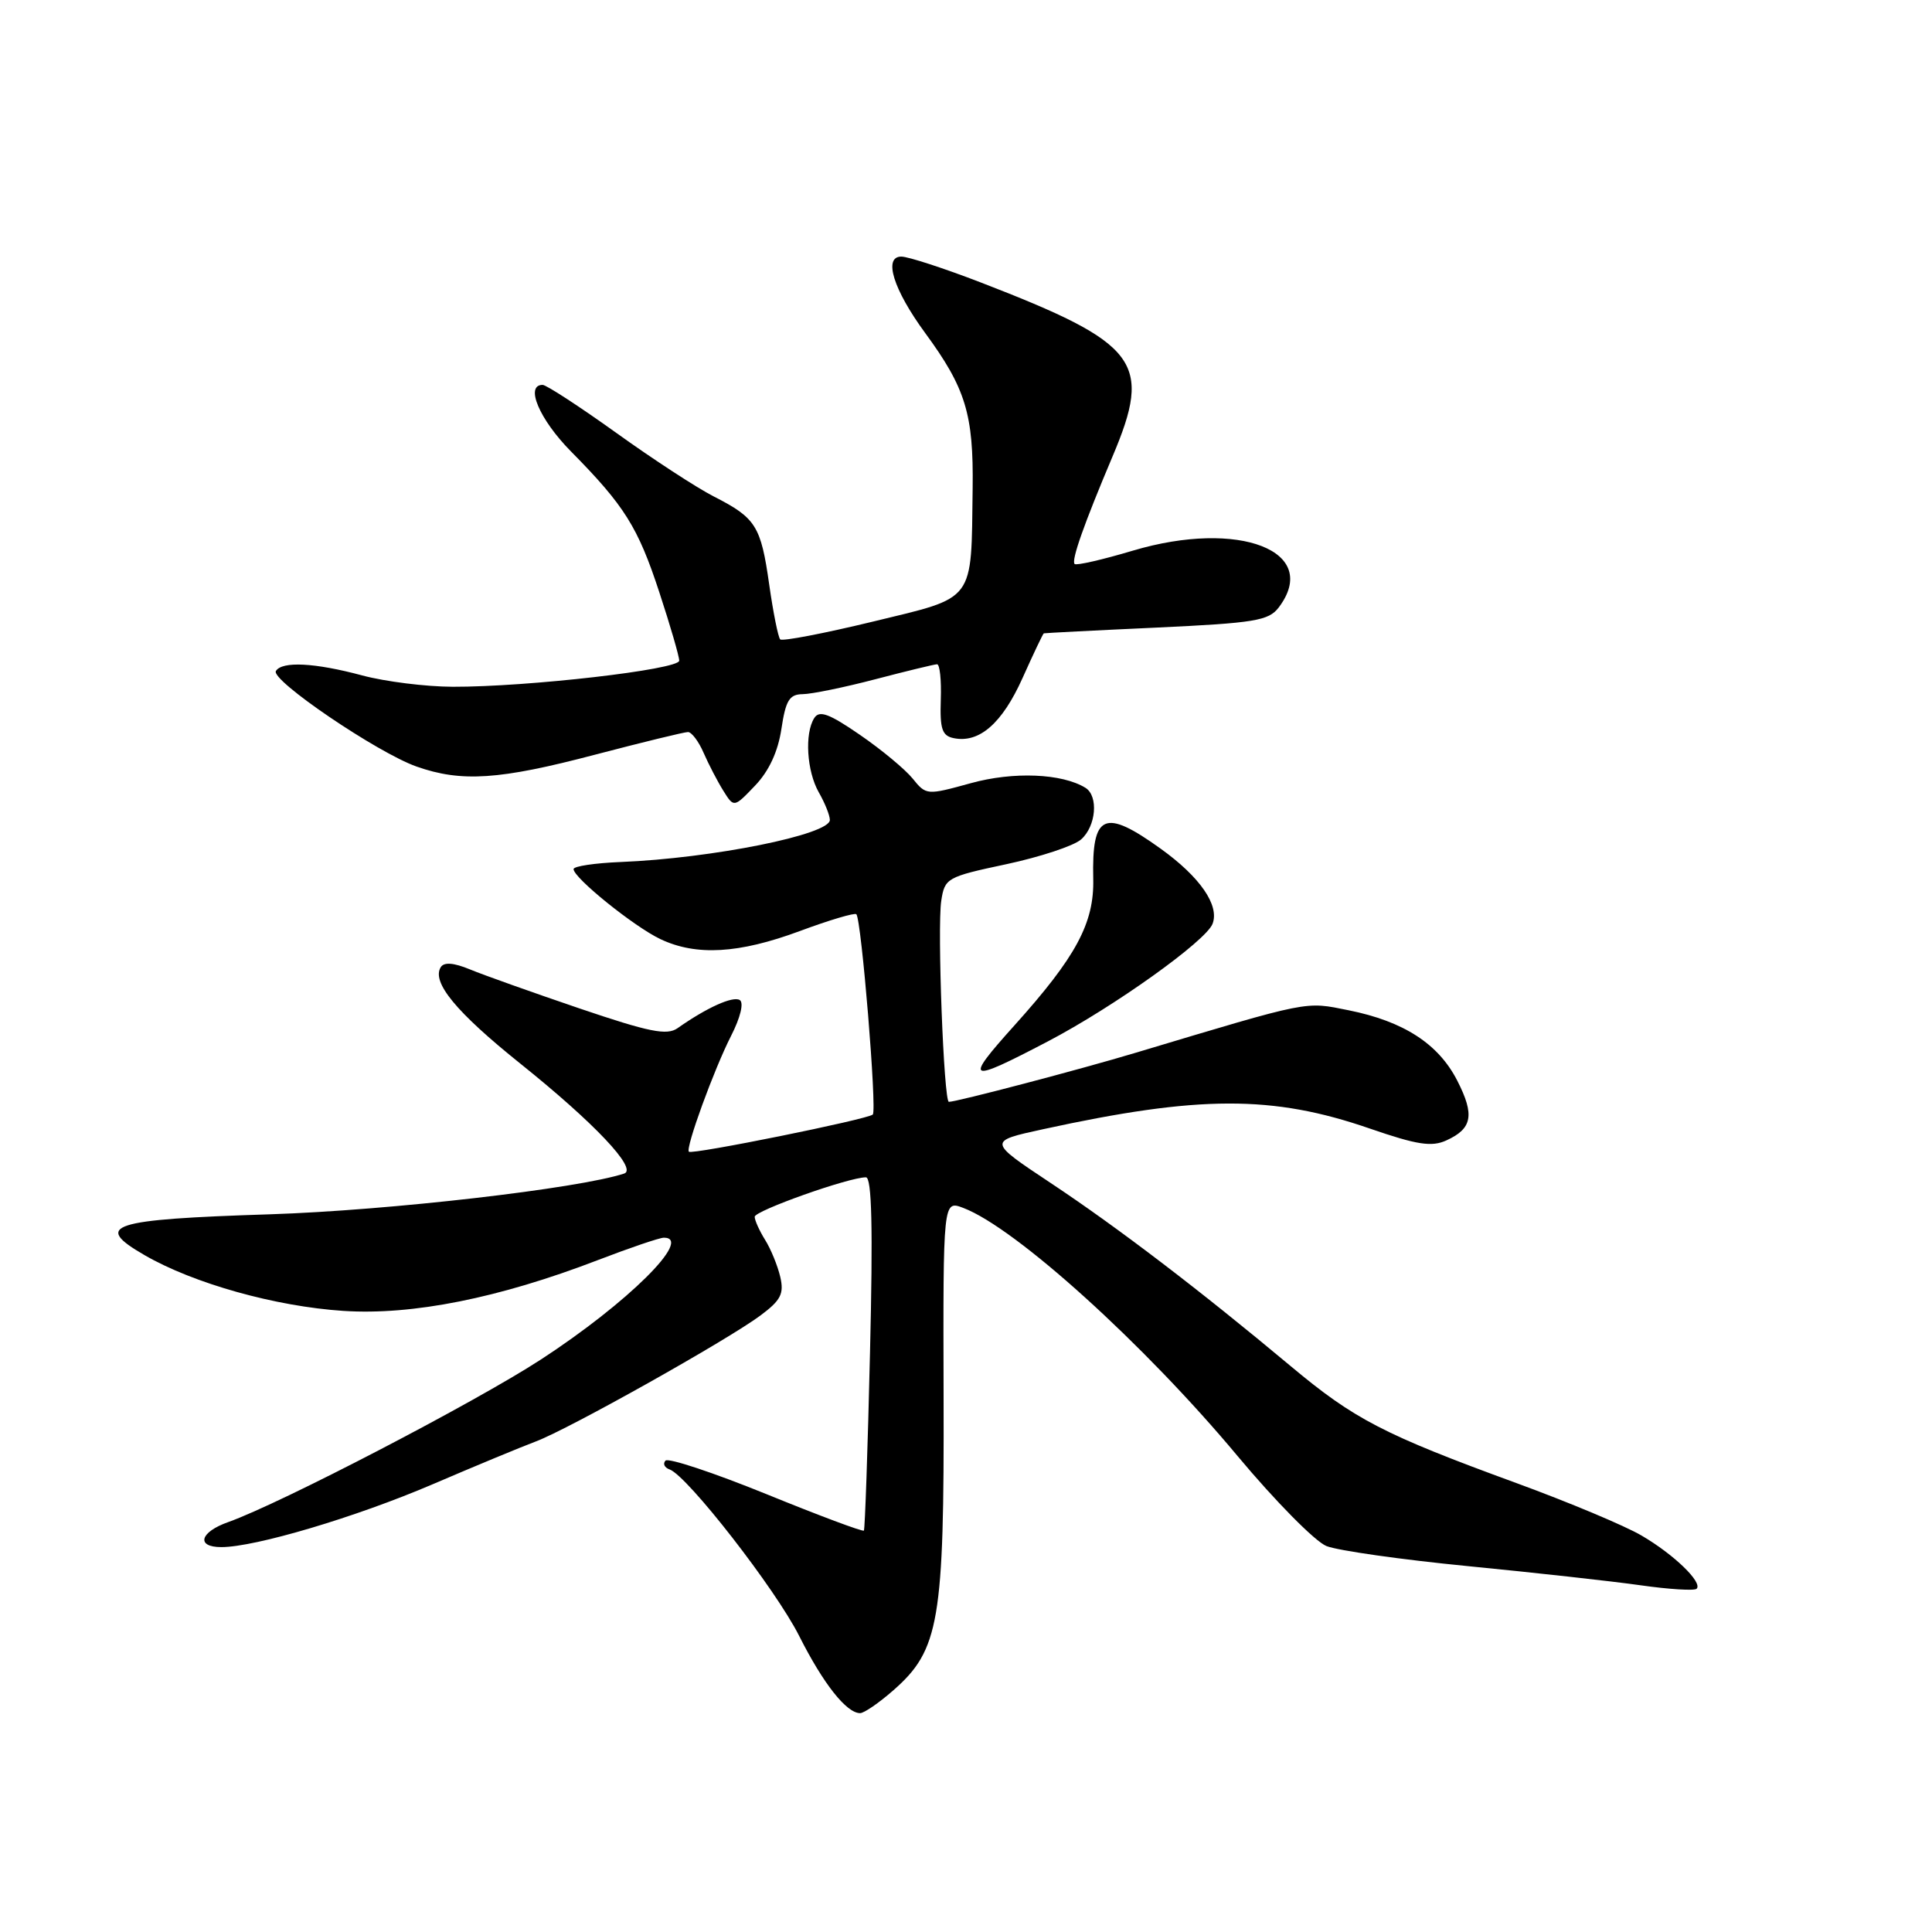 <?xml version="1.0" encoding="UTF-8" standalone="no"?>
<!DOCTYPE svg PUBLIC "-//W3C//DTD SVG 1.1//EN" "http://www.w3.org/Graphics/SVG/1.1/DTD/svg11.dtd" >
<svg xmlns="http://www.w3.org/2000/svg" xmlns:xlink="http://www.w3.org/1999/xlink" version="1.1" viewBox="0 0 256 256">
 <g >
 <path fill="currentColor"
d=" M 118.40 223.95 C 124.46 218.63 125.12 214.76 125.03 185.09 C 124.96 159.03 124.96 159.03 127.65 160.06 C 134.58 162.69 151.65 178.14 164.00 192.95 C 168.97 198.90 174.26 204.26 175.76 204.86 C 177.27 205.46 185.70 206.66 194.50 207.52 C 203.30 208.38 213.60 209.52 217.40 210.06 C 221.19 210.60 224.53 210.80 224.81 210.52 C 225.65 209.69 221.79 205.96 217.50 203.46 C 215.30 202.17 207.88 199.06 201.00 196.54 C 183.31 190.07 179.47 188.08 171.00 181.00 C 158.99 170.96 148.12 162.66 139.20 156.74 C 130.89 151.22 130.89 151.22 138.20 149.63 C 158.88 145.12 168.64 145.09 181.51 149.54 C 187.77 151.70 189.71 152.00 191.65 151.11 C 195.09 149.55 195.42 147.74 193.10 143.20 C 190.61 138.32 186.01 135.34 178.72 133.87 C 172.84 132.69 173.82 132.50 150.50 139.49 C 143.19 141.69 126.77 146.00 125.73 146.00 C 125.06 146.00 124.18 122.91 124.72 119.37 C 125.18 116.35 125.45 116.19 133.35 114.51 C 137.83 113.55 142.29 112.08 143.25 111.23 C 145.24 109.48 145.58 105.48 143.83 104.39 C 140.72 102.48 134.28 102.21 128.62 103.78 C 122.81 105.38 122.72 105.38 120.93 103.16 C 119.94 101.94 116.79 99.32 113.93 97.36 C 109.85 94.55 108.56 94.08 107.89 95.15 C 106.59 97.20 106.90 102.20 108.50 105.00 C 109.29 106.38 109.95 108.01 109.96 108.64 C 110.02 110.58 94.37 113.73 82.25 114.22 C 78.81 114.36 76.00 114.78 76.00 115.16 C 76.00 116.32 84.01 122.78 87.51 124.44 C 92.26 126.69 97.89 126.37 105.98 123.37 C 109.88 121.92 113.25 120.92 113.47 121.14 C 114.14 121.80 116.22 147.11 115.65 147.68 C 115.03 148.31 91.69 153.03 91.28 152.61 C 90.80 152.14 94.62 141.67 96.87 137.26 C 98.11 134.83 98.59 132.86 98.02 132.51 C 97.11 131.95 93.62 133.53 89.78 136.24 C 88.37 137.23 86.03 136.76 76.78 133.62 C 70.58 131.51 64.05 129.19 62.27 128.45 C 60.11 127.56 58.83 127.46 58.40 128.16 C 57.17 130.15 60.44 134.11 68.93 140.92 C 78.74 148.78 84.52 154.89 82.71 155.50 C 76.68 157.49 51.54 160.39 35.80 160.90 C 14.56 161.58 12.26 162.33 19.15 166.31 C 25.65 170.07 36.50 173.11 45.50 173.70 C 54.64 174.30 66.11 172.01 79.22 166.97 C 83.46 165.34 87.40 164.00 87.97 164.00 C 91.91 164.00 83.15 172.67 71.66 180.15 C 62.93 185.83 37.15 199.23 30.25 201.68 C 26.48 203.01 25.93 205.00 29.34 205.00 C 33.81 205.00 47.13 201.04 57.29 196.69 C 62.90 194.28 69.08 191.72 71.00 191.00 C 75.35 189.37 96.35 177.59 100.76 174.31 C 103.46 172.30 103.91 171.44 103.39 169.20 C 103.04 167.71 102.14 165.50 101.38 164.29 C 100.62 163.07 100.00 161.69 100.00 161.23 C 100.00 160.43 112.47 156.00 114.74 156.00 C 115.52 156.00 115.68 162.70 115.28 179.25 C 114.98 192.04 114.61 202.64 114.47 202.81 C 114.32 202.99 108.50 200.81 101.53 197.97 C 94.56 195.14 88.55 193.14 88.18 193.54 C 87.80 193.95 88.05 194.47 88.73 194.71 C 91.09 195.56 102.77 210.56 105.90 216.78 C 109.07 223.08 112.16 227.00 113.97 227.00 C 114.50 227.00 116.49 225.63 118.40 223.95 Z  M 138.85 137.99 C 147.58 133.42 159.79 124.70 160.67 122.41 C 161.61 119.96 159.01 116.20 153.80 112.46 C 146.31 107.07 144.66 107.81 144.86 116.45 C 145.00 122.31 142.58 126.80 134.41 135.88 C 127.67 143.38 128.13 143.60 138.85 137.99 Z  M 103.54 96.59 C 104.11 92.79 104.60 92.00 106.36 91.98 C 107.54 91.97 111.88 91.08 116.00 90.00 C 120.12 88.92 123.80 88.03 124.16 88.02 C 124.53 88.01 124.75 90.12 124.66 92.71 C 124.53 96.60 124.83 97.50 126.38 97.81 C 129.76 98.50 132.79 95.85 135.48 89.87 C 136.93 86.64 138.20 83.96 138.31 83.92 C 138.41 83.88 145.12 83.53 153.22 83.16 C 166.27 82.55 168.10 82.25 169.44 80.49 C 175.08 73.02 164.18 68.78 150.12 72.96 C 146.10 74.16 142.62 74.96 142.39 74.73 C 141.93 74.26 143.63 69.44 147.41 60.50 C 152.74 47.92 150.93 45.53 129.94 37.42 C 125.06 35.54 120.33 34.00 119.43 34.00 C 117.01 34.00 118.38 38.38 122.58 44.11 C 127.96 51.44 129.01 54.89 128.88 64.72 C 128.68 79.96 129.36 79.04 115.69 82.36 C 109.20 83.93 103.66 85.00 103.38 84.72 C 103.11 84.44 102.45 81.16 101.92 77.43 C 100.82 69.68 100.16 68.63 94.57 65.78 C 92.33 64.64 86.52 60.85 81.65 57.35 C 76.78 53.86 72.39 51.00 71.90 51.00 C 69.53 51.00 71.47 55.57 75.64 59.80 C 82.76 67.01 84.53 69.84 87.37 78.50 C 88.82 82.91 90.00 86.97 90.00 87.54 C 90.00 88.72 69.89 91.03 60.00 91.00 C 56.42 90.99 51.02 90.31 48.00 89.50 C 41.71 87.81 37.37 87.59 36.56 88.91 C 35.82 90.11 49.99 99.73 55.19 101.57 C 61.15 103.67 66.17 103.34 78.88 99.99 C 85.15 98.35 90.67 97.00 91.16 97.00 C 91.64 97.00 92.58 98.24 93.23 99.75 C 93.89 101.26 95.06 103.52 95.84 104.77 C 97.25 107.03 97.25 107.03 100.05 104.10 C 101.89 102.18 103.09 99.59 103.54 96.59 Z "/>
</g>
</svg>